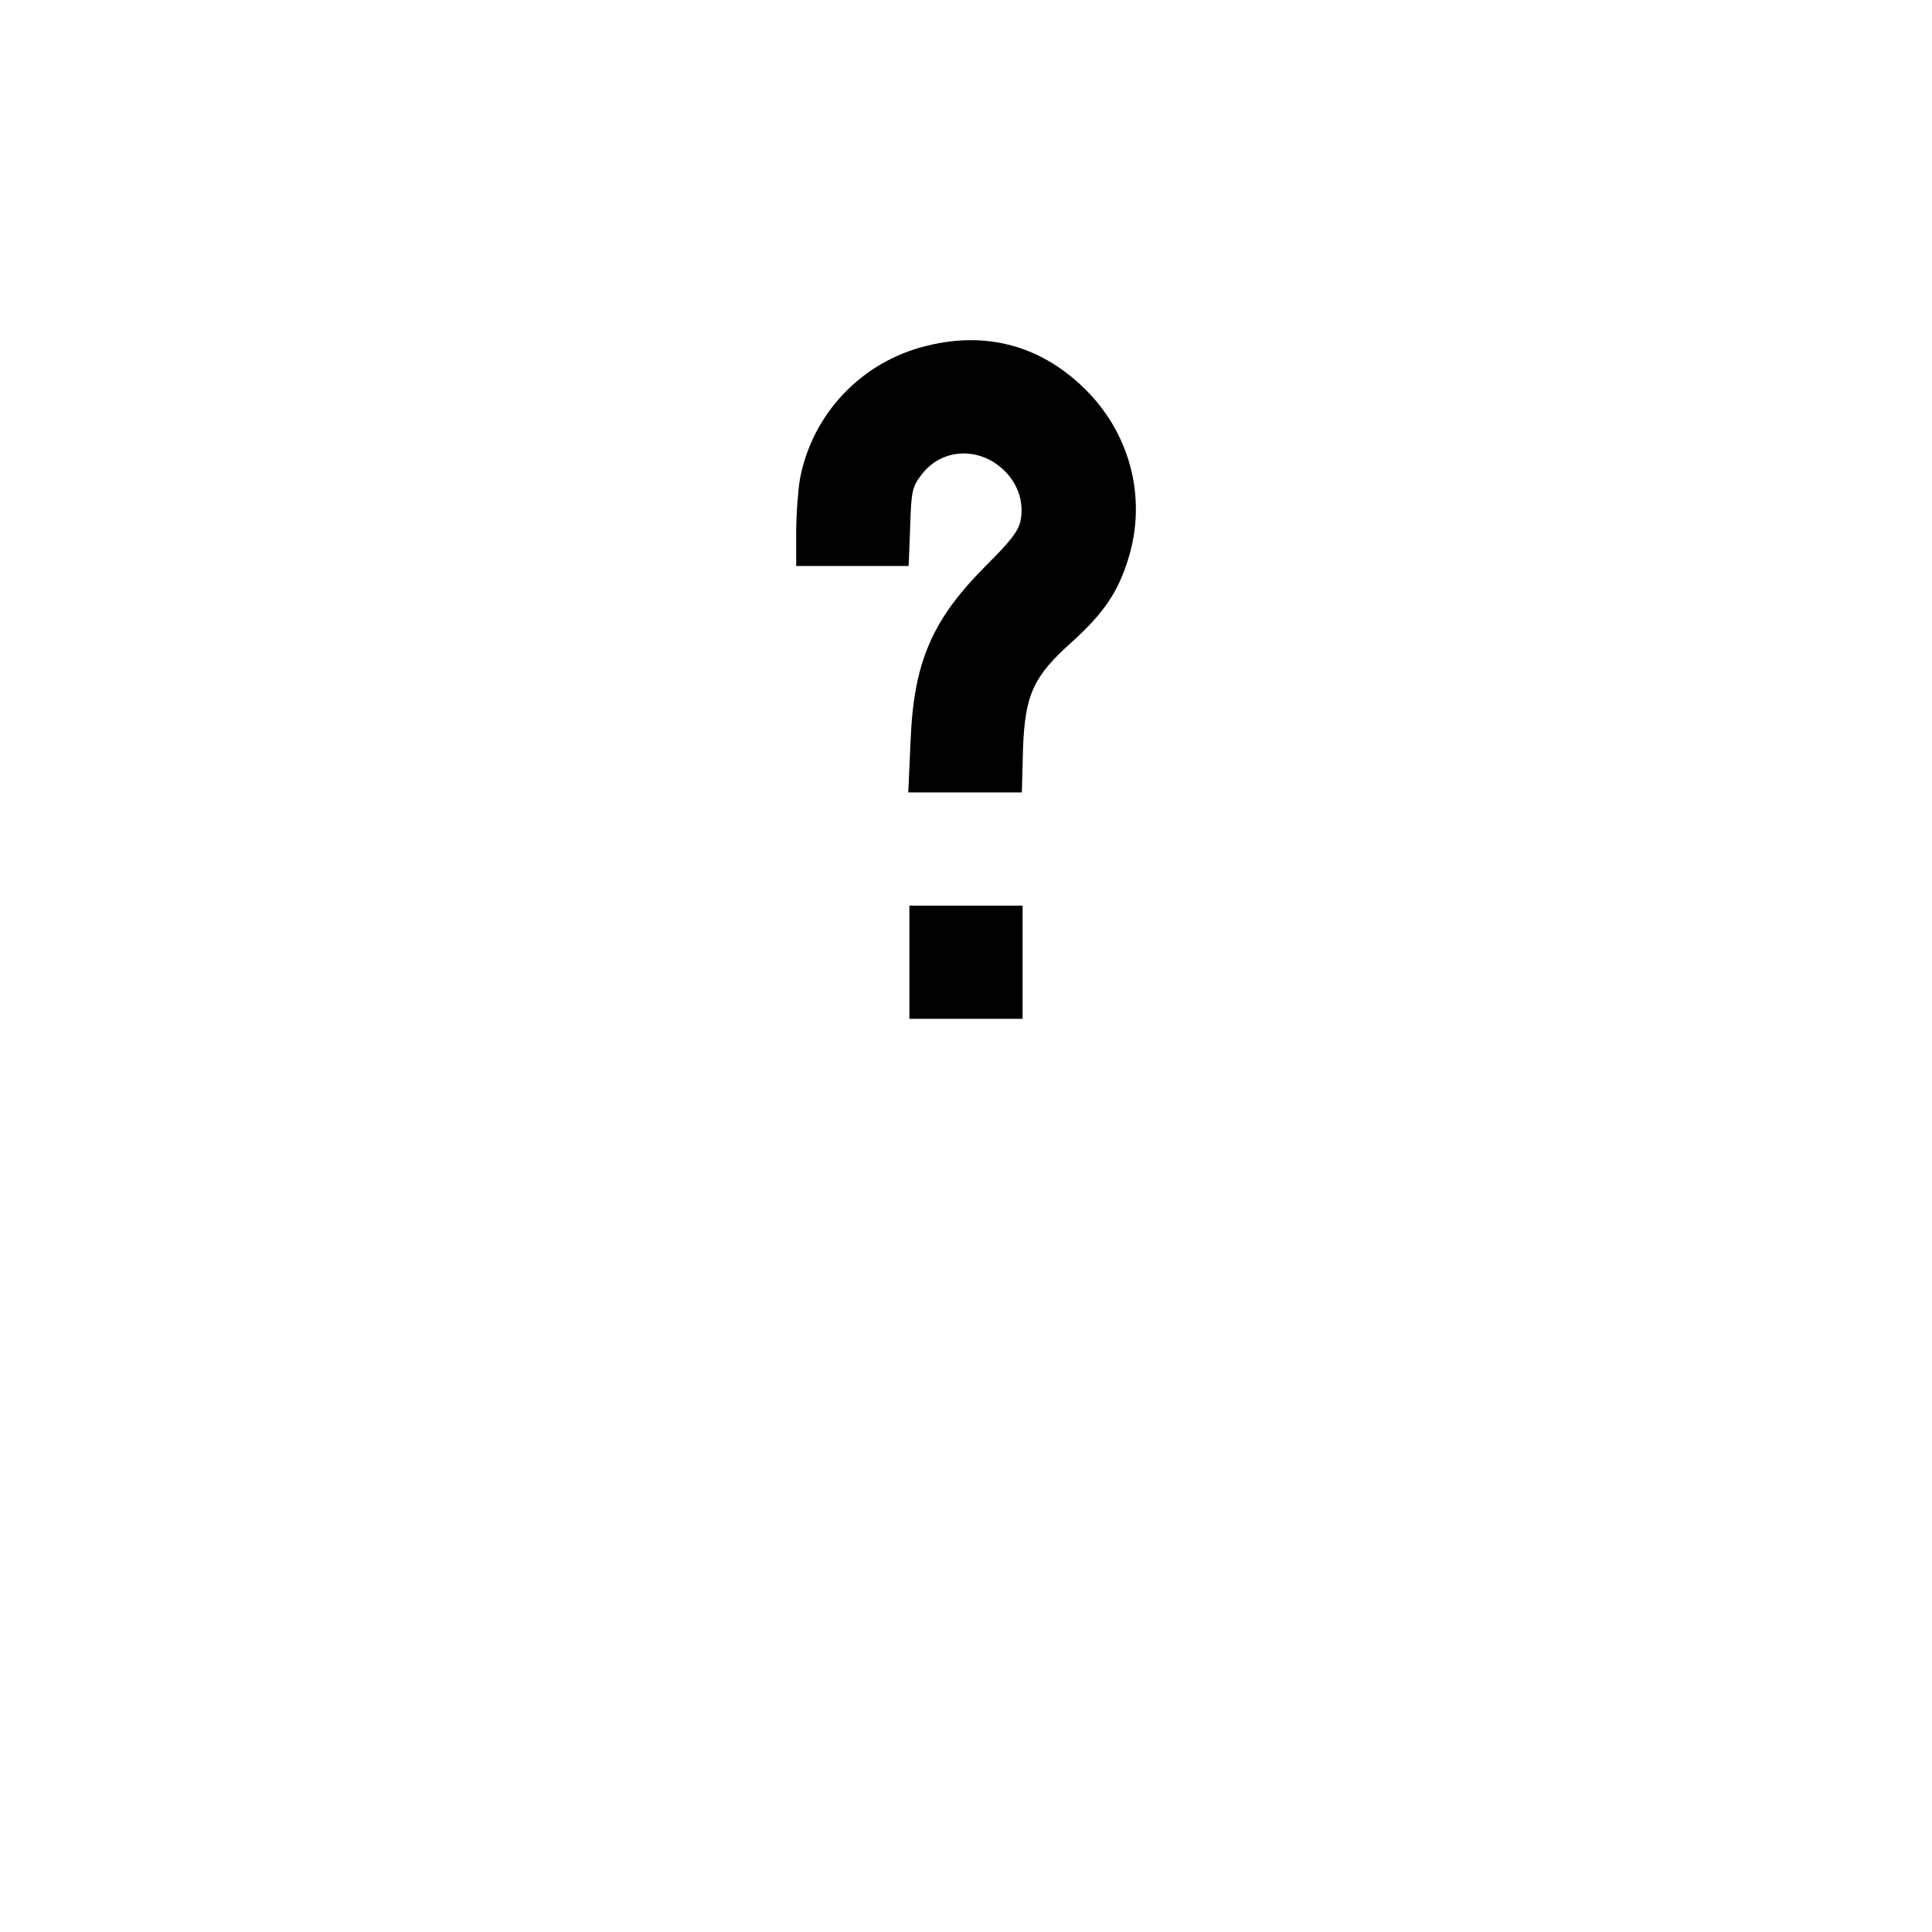 <?xml version="1.0" standalone="no"?>
<!DOCTYPE svg PUBLIC "-//W3C//DTD SVG 20010904//EN"
 "http://www.w3.org/TR/2001/REC-SVG-20010904/DTD/svg10.dtd">
<svg version="1.0" xmlns="http://www.w3.org/2000/svg"
 width="512pt" height="512pt" viewBox="0 0 512 512"
 preserveAspectRatio="xMidYMid meet">

<g transform="translate(0,512) scale(0.1,-0.1)"
fill="#000000" stroke="none">
<path d="M2458 4204 c-173 -41 -305 -179 -338 -353 -5 -30 -10 -94 -10 -142
l0 -89 149 0 149 0 4 103 c3 95 5 107 31 140 51 67 146 74 212 16 41 -36 59
-87 50 -137 -5 -28 -26 -55 -88 -117 -147 -146 -196 -259 -204 -472 l-6 -133
151 0 150 0 3 113 c5 146 27 194 130 286 84 76 122 132 149 220 51 163 4 339
-123 458 -114 108 -255 145 -409 107z"/>
<path d="M2410 2570 l0 -150 150 0 150 0 0 150 0 150 -150 0 -150 0 0 -150z"/>
</g>
</svg>
